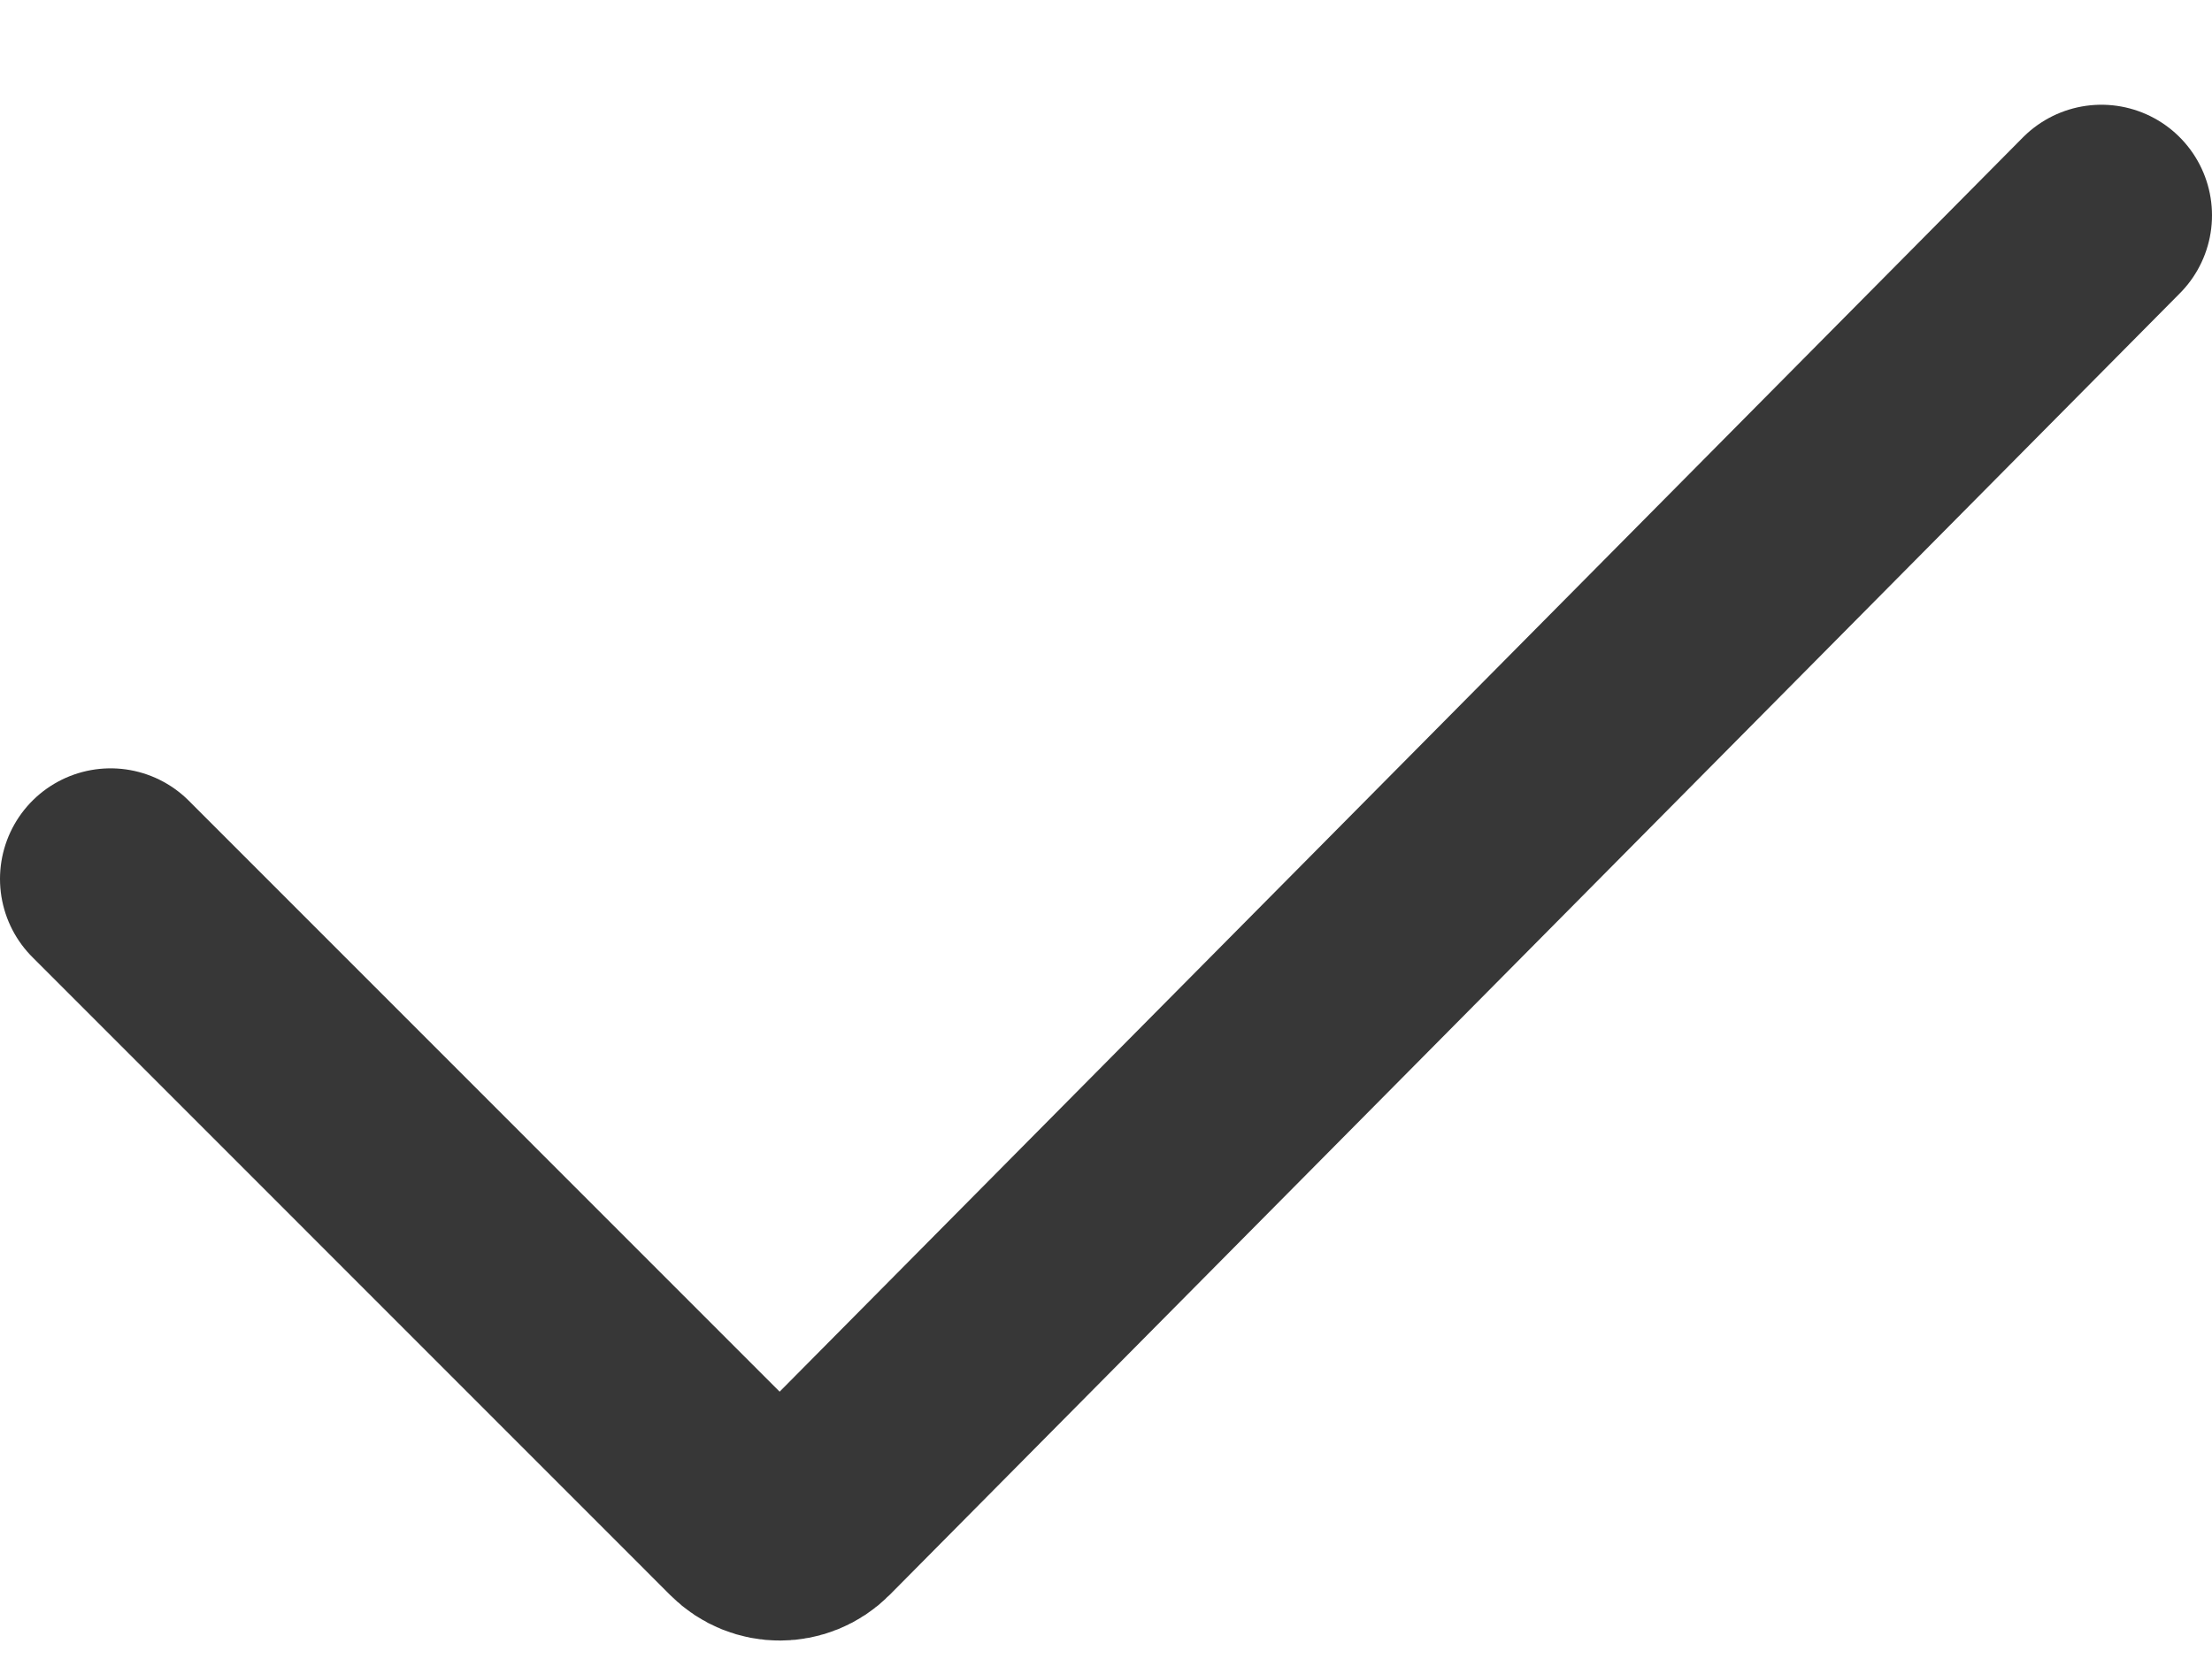 <svg width="20" height="15" viewBox="0 0 20 15" fill="none" xmlns="http://www.w3.org/2000/svg">
<path d="M19 1.947L7.335 13.715C7.179 13.872 6.925 13.873 6.768 13.716L1 7.947" stroke="#373737" stroke-width="2" stroke-linecap="round"/>
</svg>

